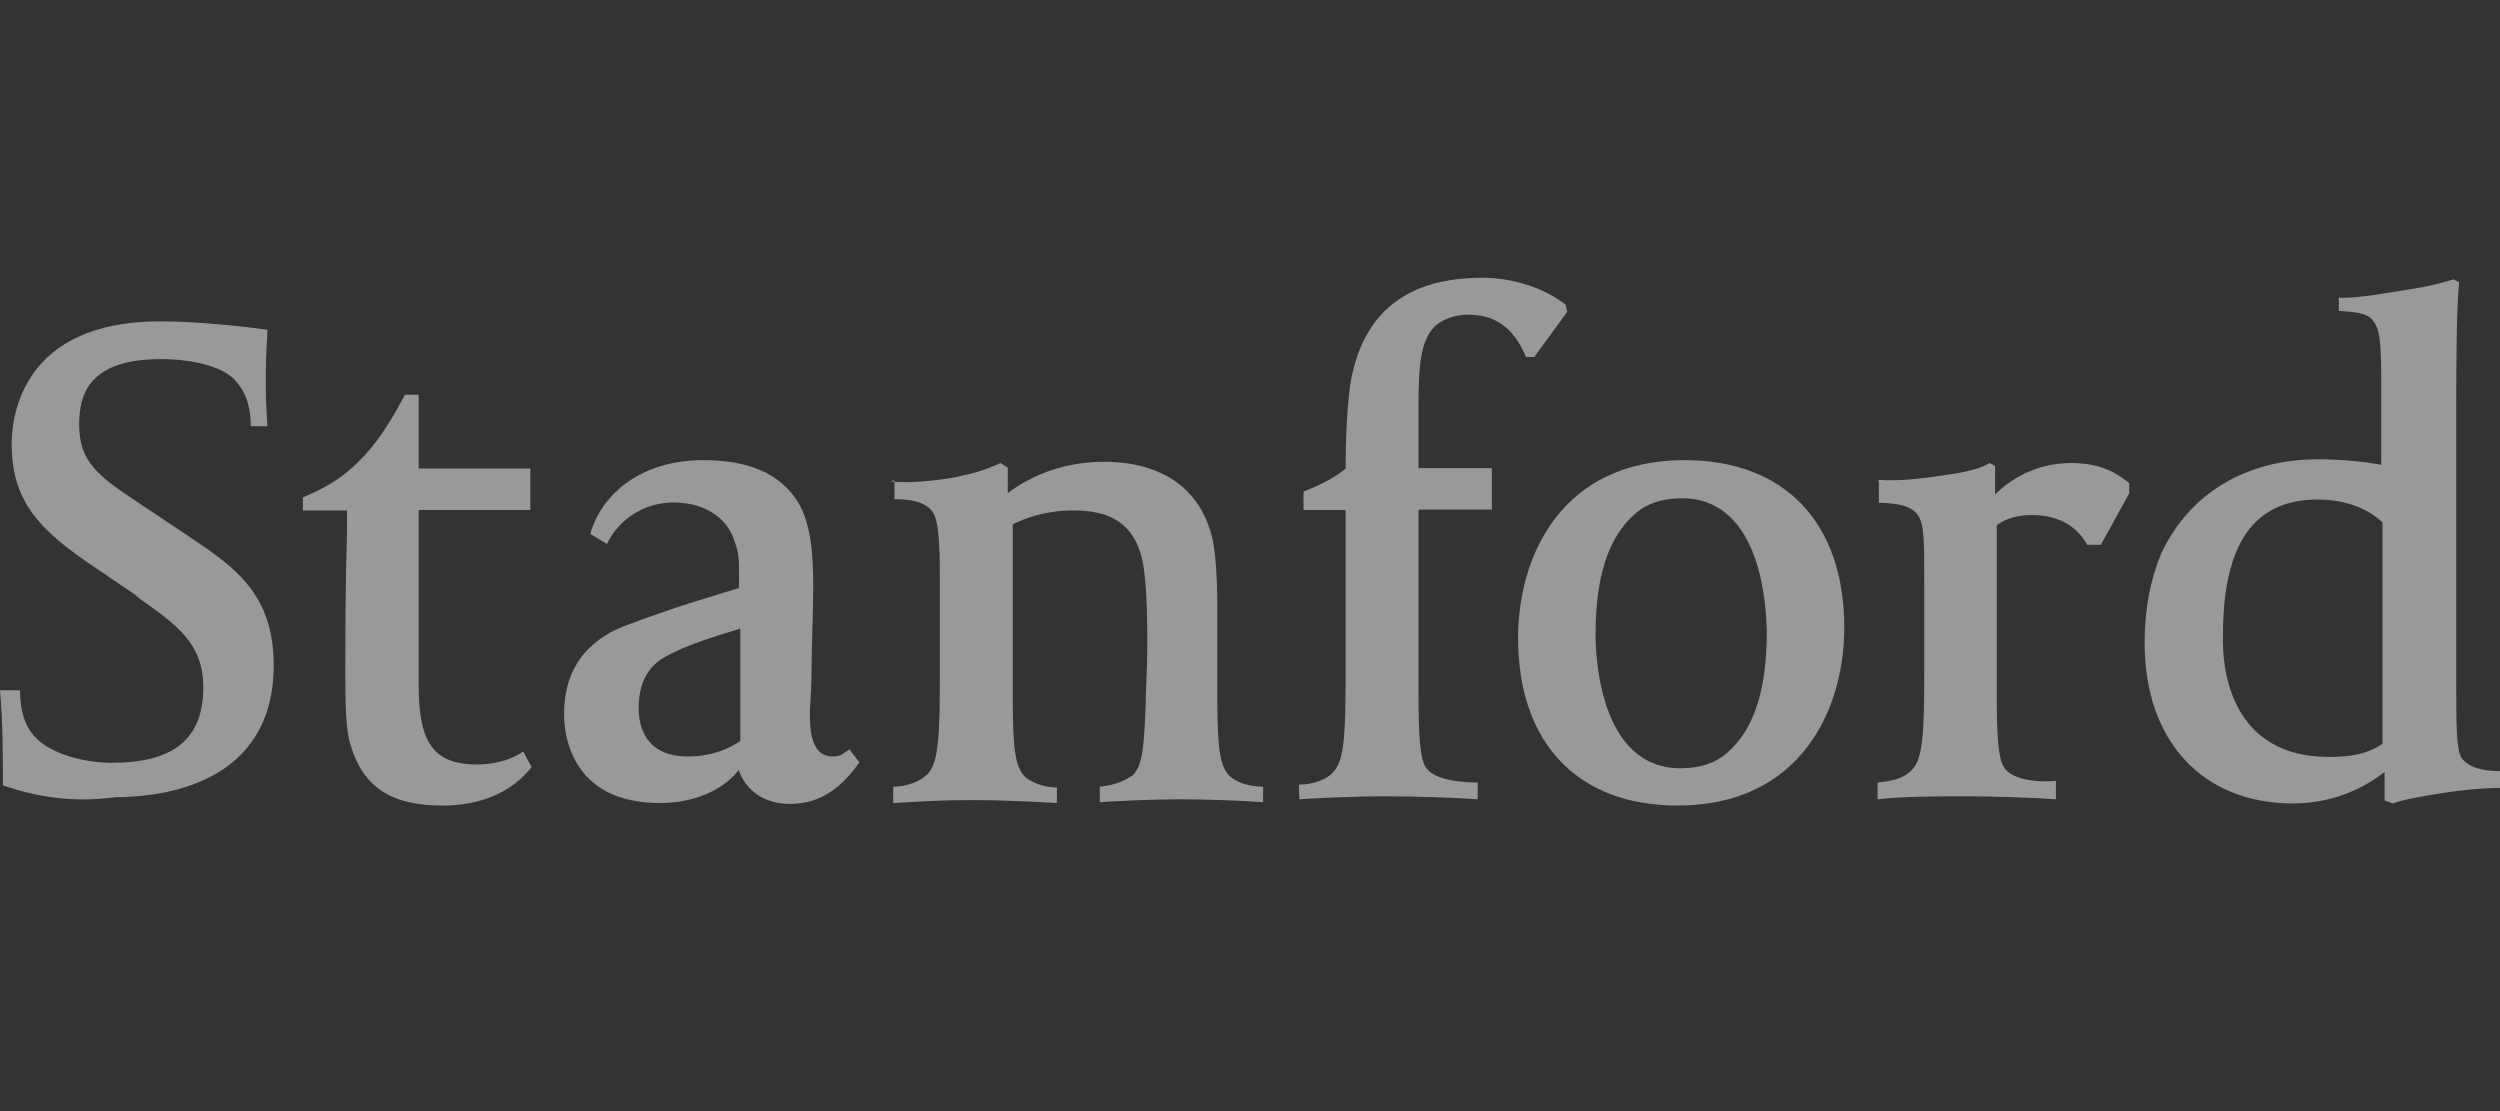 <svg width="90" height="40" viewBox="0 0 90 40" fill="none" xmlns="http://www.w3.org/2000/svg">
<rect x="0" y="0" width="90" height="40" fill="#333333" stroke="none"/>
<g opacity="0.5">
<path d="M23.771 28.91C20.562 28.91 20.307 26.45 20.307 25.725C20.307 24.865 20.502 23.265 22.586 22.496C24.671 21.726 25.121 21.635 26.606 21.168V20.805C26.606 20.081 26.606 19.945 26.441 19.477C26.186 18.647 25.376 18.089 24.251 18.089C23.186 18.089 22.271 18.693 21.851 19.583L21.252 19.221C21.611 17.893 22.976 16.565 25.316 16.565C26.936 16.565 28.06 17.033 28.72 18.059C29.215 18.889 29.275 20.006 29.275 21.137C29.275 22.164 29.215 23.296 29.215 24.216C29.215 24.82 29.155 25.408 29.155 25.74C29.155 26.57 29.32 27.234 29.98 27.234C30.28 27.234 30.34 27.129 30.58 26.978L30.94 27.446C30.34 28.276 29.62 28.94 28.435 28.94C27.52 28.94 26.86 28.472 26.591 27.717C26.216 28.245 25.241 28.91 23.771 28.91ZM26.606 22.646C25.031 23.114 24.461 23.371 24.011 23.612C23.291 23.975 22.991 24.639 22.991 25.499C22.991 26.163 23.246 27.234 24.776 27.234C25.271 27.234 25.991 27.129 26.651 26.676V22.631H26.606V22.646ZM0.105 28.276C0.105 27.083 0.105 26.072 0 24.85H0.72C0.72 25.619 0.915 26.178 1.275 26.54C1.77 27.099 2.955 27.461 4.019 27.461C6.254 27.461 7.319 26.601 7.319 24.744C7.319 23.16 6.359 22.496 5.039 21.56L4.844 21.394L3.419 20.428C1.44 19.1 0.42 18.074 0.42 15.976C0.42 14.95 0.825 11.569 5.759 11.569C7.034 11.569 8.654 11.736 9.628 11.871C9.628 12.037 9.568 12.792 9.568 13.456C9.568 14.226 9.568 14.422 9.628 15.342H9.028C9.028 14.512 8.774 14.014 8.429 13.652C7.964 13.184 6.914 12.928 5.789 12.928C3.149 12.928 2.85 14.256 2.85 15.282C2.85 16.67 3.569 17.168 5.129 18.195L6.914 19.387C8.429 20.413 9.853 21.379 9.853 23.944C9.853 28.245 5.834 28.698 4.154 28.698C2.61 28.91 1.32 28.683 0.105 28.276ZM32.05 17.334C32.65 17.395 33.564 17.334 34.449 17.168C35.214 17.002 35.469 16.912 36.024 16.67L36.279 16.836V17.757C36.879 17.289 38.064 16.625 39.743 16.625C41.888 16.625 43.268 17.651 43.658 19.447C43.763 19.915 43.823 20.971 43.823 21.605V25.091C43.823 27.038 43.928 27.612 44.288 27.959C44.483 28.125 44.888 28.321 45.472 28.321V28.879C44.708 28.819 43.328 28.774 42.533 28.774C41.468 28.774 40.253 28.834 39.593 28.879V28.321C40.193 28.261 40.553 28.064 40.778 27.913C41.138 27.551 41.183 26.887 41.243 25.393C41.243 24.925 41.303 24.005 41.303 23.341C41.303 22.48 41.303 21.545 41.198 20.624C41.033 19.1 40.238 18.376 38.694 18.376C37.629 18.376 36.969 18.632 36.459 18.874V25.122C36.459 27.068 36.564 27.642 36.924 27.989C37.119 28.155 37.584 28.351 38.049 28.351V28.91C37.089 28.849 35.904 28.804 35.154 28.804C33.579 28.804 33.069 28.864 32.155 28.91V28.321C32.65 28.321 33.175 28.125 33.429 27.823C33.789 27.415 33.834 26.389 33.834 24.397V20.851C33.834 19.357 33.774 18.753 33.579 18.436C33.414 18.18 33.025 17.968 32.2 17.968V17.304H32.095V17.334H32.05ZM46.762 28.245C47.257 28.245 47.782 28.079 48.037 27.747C48.397 27.34 48.442 26.314 48.442 24.322V18.361H46.927V17.697C47.587 17.44 48.142 17.138 48.442 16.867C48.442 15.795 48.502 14.452 48.637 13.682C49.102 11.222 50.677 10 53.361 10C54.546 10 55.641 10.408 56.361 10.966L56.421 11.222L55.236 12.852H54.936C54.531 11.886 53.916 11.328 52.851 11.328C52.491 11.328 51.996 11.434 51.666 11.736C51.172 12.233 51.066 13.018 51.066 14.558V16.852H53.706V18.346H51.066V24.956C51.066 26.54 51.127 27.31 51.321 27.612C51.621 28.11 52.701 28.17 53.196 28.17V28.774C52.341 28.713 50.962 28.668 49.987 28.668C48.502 28.668 47.542 28.728 46.777 28.774L46.762 28.245ZM60.395 29C56.795 29 54.651 26.751 54.651 22.963C54.651 20.006 56.226 16.565 60.65 16.565C64.249 16.565 66.394 18.813 66.394 22.601C66.394 25.559 64.804 29 60.395 29ZM60.545 17.938C59.825 17.938 59.27 18.134 58.865 18.496C57.905 19.326 57.44 20.745 57.44 22.843C57.44 23.673 57.605 27.657 60.5 27.657C61.22 27.657 61.775 27.461 62.18 27.099C63.139 26.268 63.604 24.85 63.604 22.752C63.589 21.937 63.454 17.938 60.545 17.938ZM67.609 17.274C68.434 17.334 69.288 17.214 70.203 17.078C70.923 16.972 71.388 16.821 71.628 16.67L71.823 16.776V17.802C72.378 17.244 73.308 16.67 74.568 16.67C75.482 16.67 76.082 16.927 76.652 17.395V17.757L75.632 19.613H75.138C74.838 19.055 74.223 18.542 73.158 18.542C72.663 18.542 72.243 18.647 71.883 18.904V25.001C71.883 26.585 71.943 27.295 72.138 27.612C72.438 28.11 73.458 28.17 74.013 28.11V28.774C73.188 28.713 71.778 28.668 70.803 28.668C69.678 28.668 68.524 28.668 67.594 28.774V28.17C68.254 28.11 68.614 27.974 68.868 27.672C69.228 27.265 69.273 26.284 69.273 24.246V20.926C69.273 19.432 69.273 18.828 69.019 18.512C68.823 18.255 68.419 18.104 67.639 18.104V17.334L67.609 17.274ZM84.256 10.724C84.976 10.724 85.876 10.558 87.061 10.362C87.72 10.257 88.125 10.106 88.335 10.06L88.53 10.166C88.425 11.132 88.425 13.35 88.425 14.92V24.639C88.425 26.072 88.425 26.993 88.62 27.295C88.815 27.551 89.22 27.762 90 27.762V28.366C89.235 28.366 88.38 28.472 87.465 28.623C86.865 28.728 86.401 28.819 86.146 28.924L85.846 28.819V27.793C85.246 28.261 84.121 28.924 82.546 28.924C79.292 28.924 77.207 26.676 77.207 23.145C77.207 21.952 77.402 20.896 77.807 19.915C78.827 17.757 80.867 16.535 83.446 16.535C84.406 16.535 85.231 16.64 85.726 16.731V14.21C85.726 12.716 85.726 11.962 85.471 11.6C85.306 11.343 85.066 11.238 84.196 11.192V10.709H84.256V10.724ZM83.836 27.249C84.661 27.249 85.216 27.144 85.771 26.782V18.813C85.576 18.617 84.856 17.983 83.431 17.983C81.151 17.983 80.027 19.568 80.027 22.858C79.982 24.231 80.387 27.249 83.836 27.249ZM19.137 27.612C18.777 28.079 17.862 29 15.927 29C14.083 29 13.078 28.336 12.628 26.842C12.433 26.284 12.433 25.106 12.433 24.427C12.433 22.541 12.433 21.002 12.493 19.206V18.376H10.903V17.908C11.503 17.651 11.968 17.41 12.388 17.078C13.303 16.354 13.903 15.493 14.578 14.21H15.072V16.867H19.092V18.361H15.072V24.608C15.072 26.495 15.432 27.521 17.157 27.521C17.982 27.521 18.537 27.265 18.837 27.053L19.137 27.612Z" fill="white"/>
</g>
</svg>
